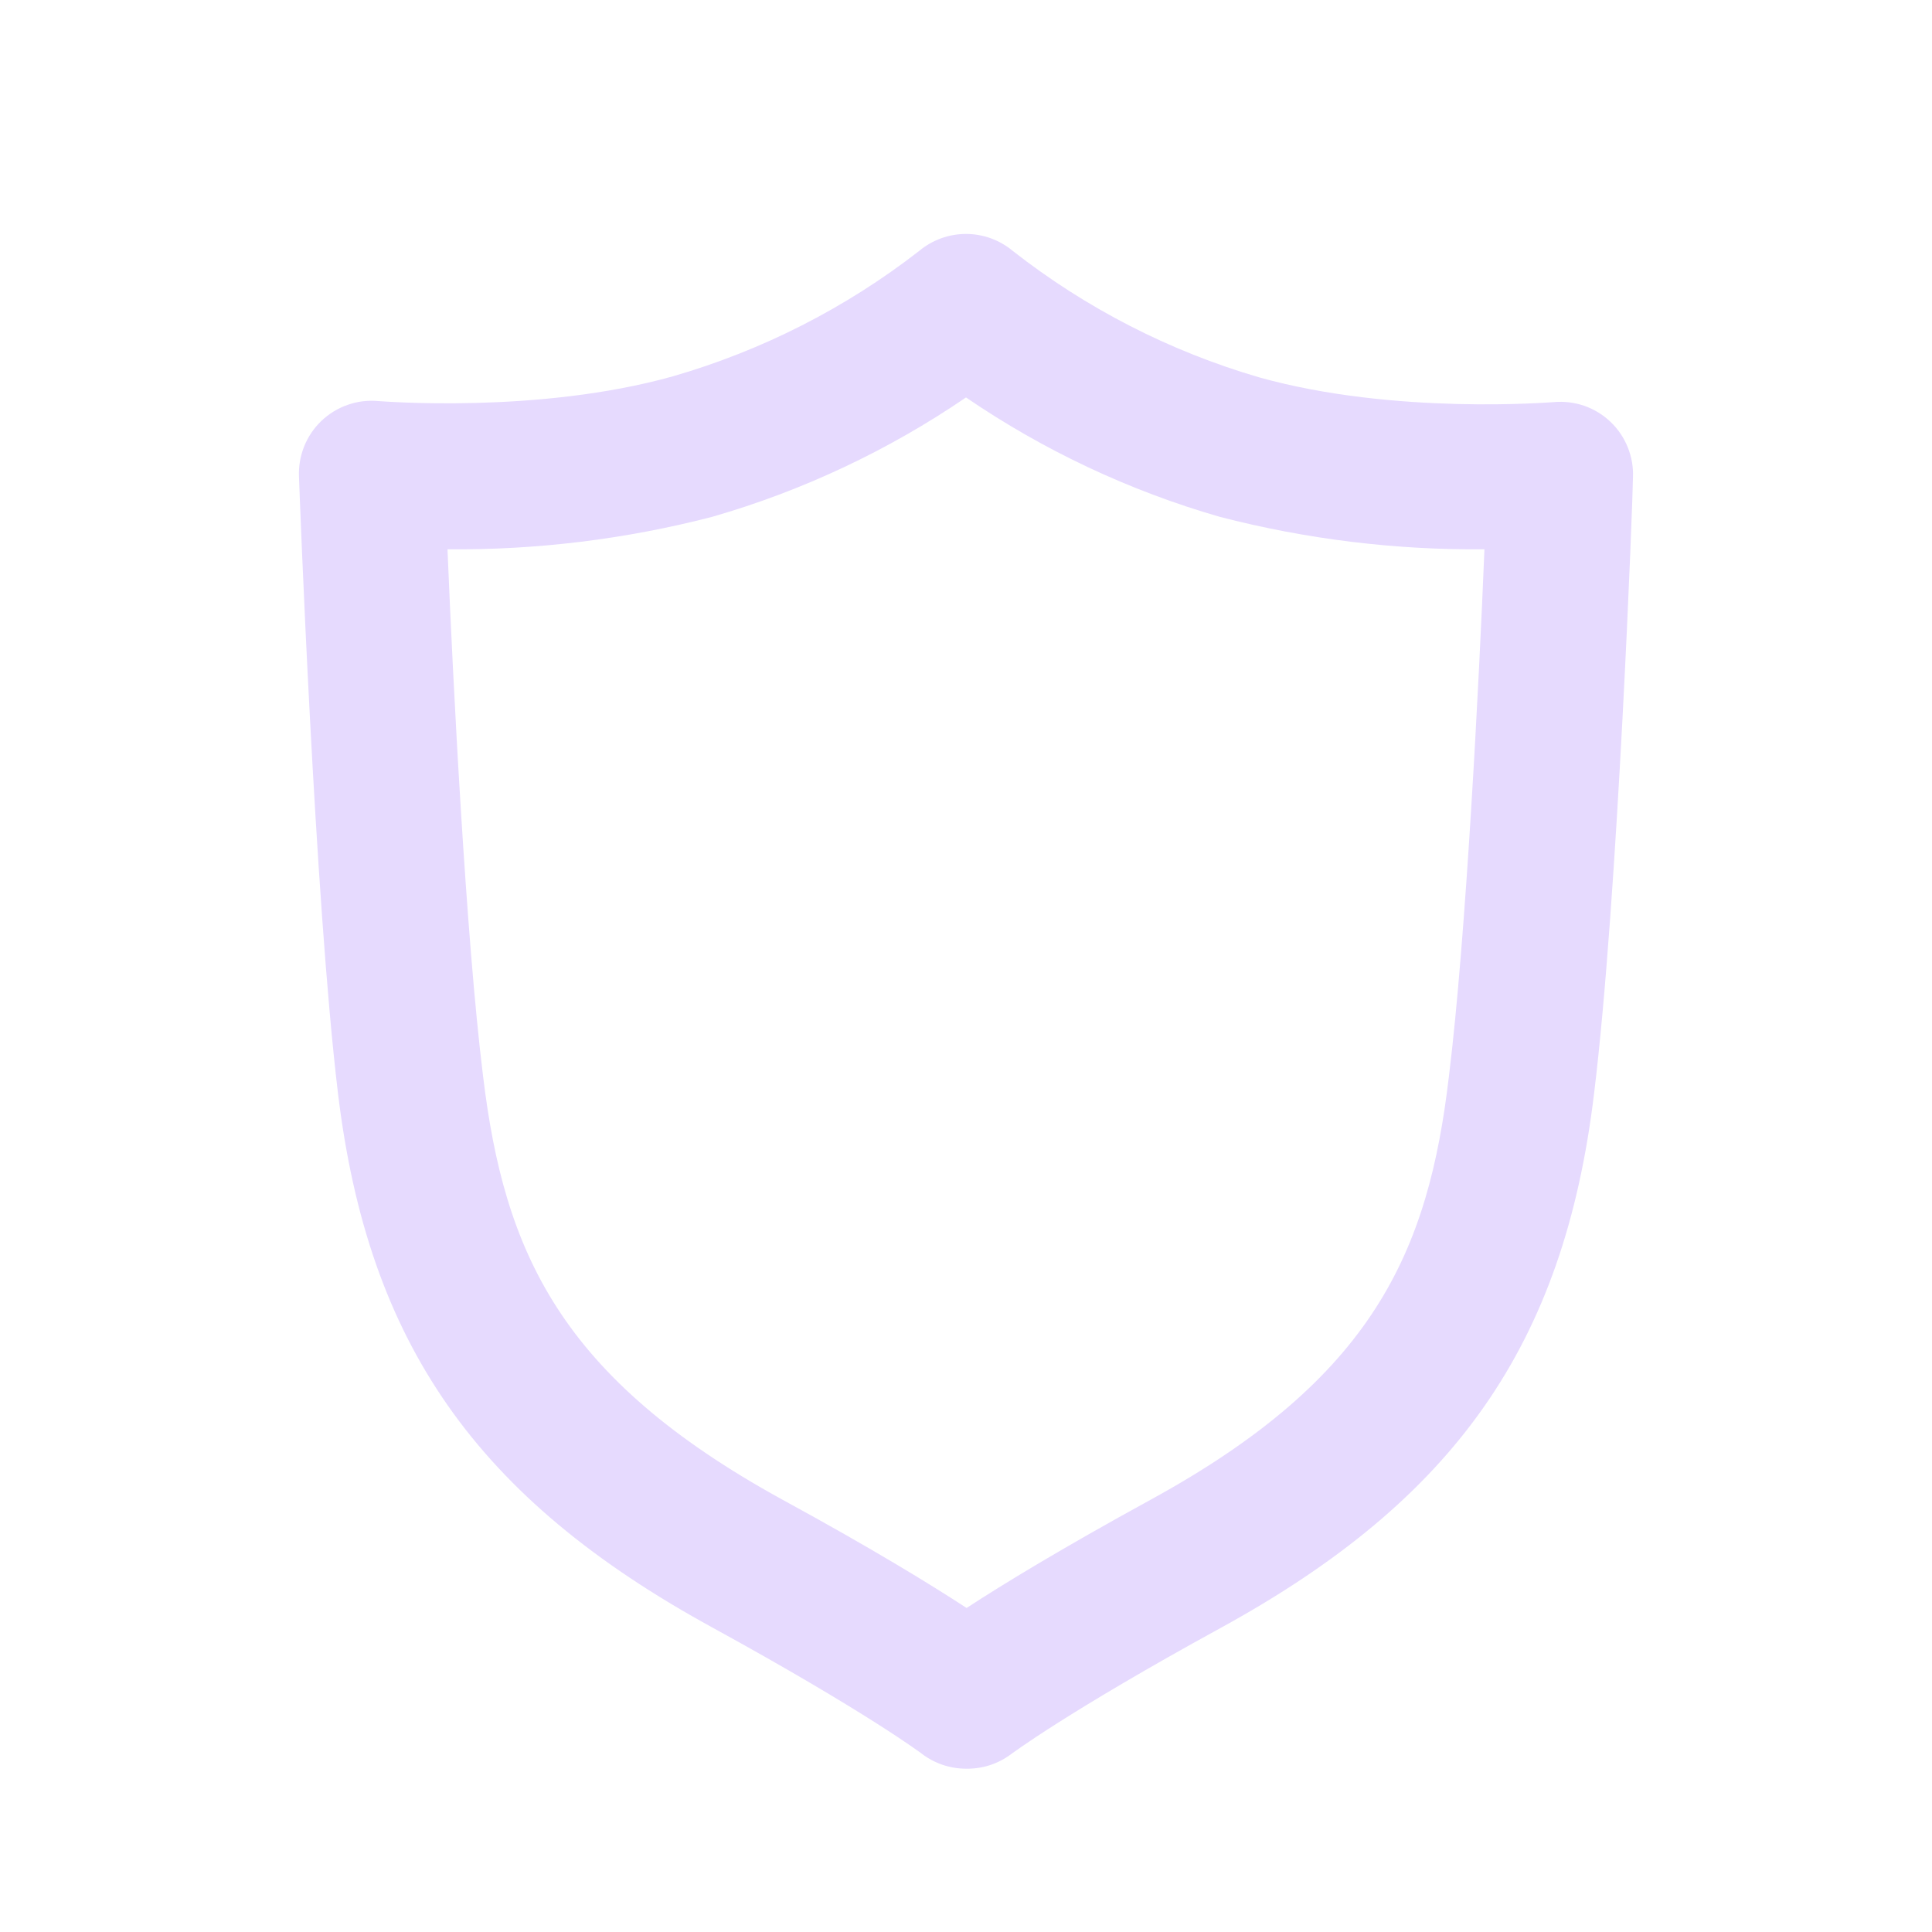 <svg width="32" height="32" viewBox="0 0 32 32" fill="none" xmlns="http://www.w3.org/2000/svg">
<g clip-path="url(#clip0_6_4093)">
<path d="M16 29.295C15.734 29.295 15.476 29.207 15.265 29.045C15.265 29.045 14.342 28.35 11.792 26.953C7.89 24.815 6.095 22.25 5.597 18.1C5.212 14.888 4.962 8.178 4.952 7.893C4.945 7.721 4.975 7.55 5.039 7.391C5.103 7.232 5.201 7.088 5.325 6.97C5.449 6.852 5.598 6.761 5.76 6.705C5.922 6.648 6.094 6.627 6.265 6.643C6.29 6.643 8.9 6.863 11.145 6.233C12.623 5.806 14.007 5.102 15.222 4.158C15.44 3.975 15.715 3.875 16 3.875C16.284 3.875 16.559 3.975 16.777 4.158C17.991 5.108 19.375 5.818 20.855 6.25C23.105 6.88 25.71 6.66 25.737 6.66C25.908 6.645 26.08 6.666 26.242 6.722C26.404 6.779 26.552 6.869 26.676 6.988C26.8 7.106 26.897 7.25 26.961 7.409C27.025 7.568 27.055 7.739 27.047 7.91C27.047 8.195 26.797 14.91 26.402 18.118C25.902 22.268 24.11 24.833 20.21 26.968C17.66 28.365 16.742 29.058 16.732 29.065C16.52 29.22 16.262 29.3 16 29.295V29.295ZM7.412 9.098C7.5 11.25 7.717 15.53 8 17.815C8.35 20.735 9.272 22.815 12.957 24.838C14.457 25.655 15.422 26.25 16.01 26.633C16.597 26.25 17.57 25.655 19.062 24.838C22.75 22.82 23.66 20.735 24 17.815C24.282 15.53 24.5 11.25 24.587 9.098C23.108 9.112 21.634 8.931 20.202 8.56C18.705 8.129 17.286 7.461 16 6.583C14.713 7.461 13.294 8.129 11.797 8.56C10.365 8.931 8.891 9.112 7.412 9.098V9.098Z" fill="#E6DAFE"/>
</g>
<defs>
<clipPath id="clip0_6_4093">
<rect width="32" height="32" fill="white"/>
</clipPath>
</defs>
</svg>
